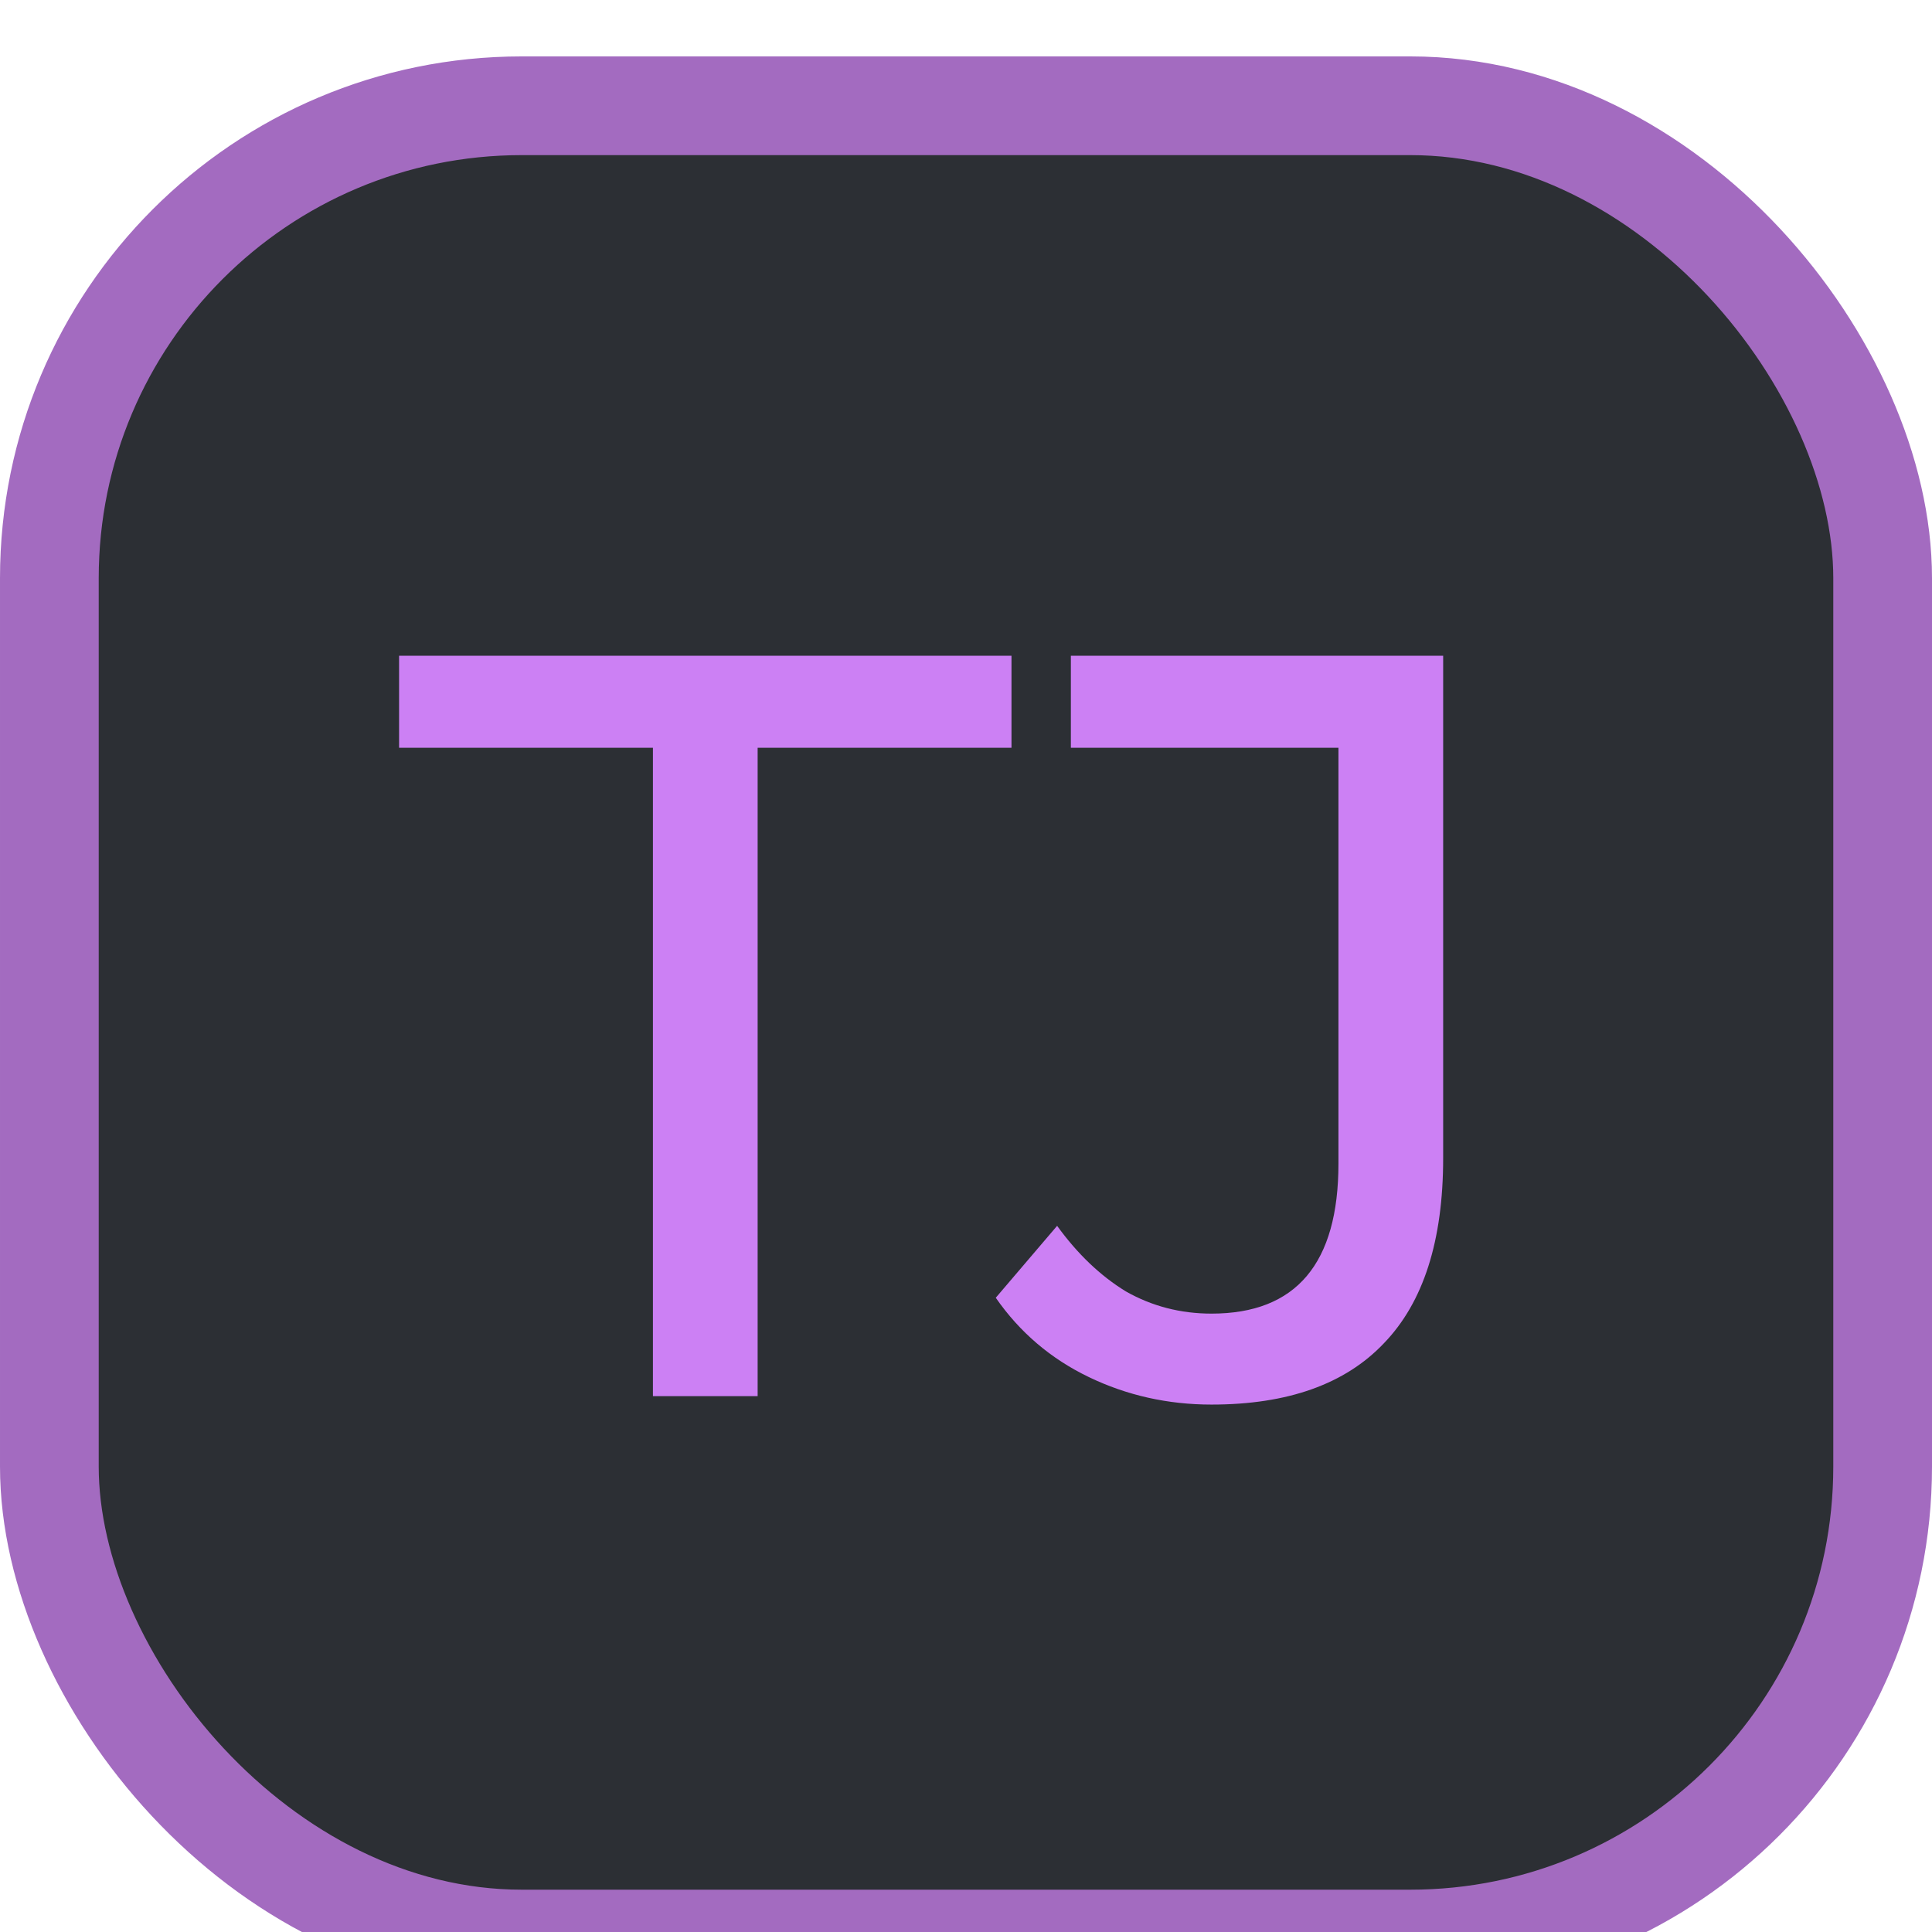 <svg width="137" height="137" viewBox="0 0 137 137" fill="none" xmlns="http://www.w3.org/2000/svg">
<g filter="url(#filter0_i_230_30)">
<rect x="3.5" y="3.5" width="130" height="130" rx="33.5" fill="#2C2F34" stroke="#A36BC0" stroke-width="7"/>
<path d="M46.3 95V49.025H28.3V42.5H71.725V49.025H53.725V95H46.3ZM85.911 95.6C82.811 95.6 79.911 94.95 77.211 93.65C74.511 92.35 72.311 90.475 70.611 88.025L74.961 82.925C76.411 84.925 78.036 86.475 79.836 87.575C81.686 88.625 83.711 89.15 85.911 89.15C91.911 89.15 94.911 85.6 94.911 78.5V49.025H75.936V42.5H102.336V78.125C102.336 83.975 100.936 88.35 98.136 91.25C95.386 94.15 91.311 95.6 85.911 95.6Z" fill="#CC80F4"/>
</g>
<defs>
<filter id="filter0_i_230_30" x="0" y="0" width="137" height="141" filterUnits="userSpaceOnUse" color-interpolation-filters="sRGB">
<feFlood flood-opacity="0" result="BackgroundImageFix"/>
<feBlend mode="normal" in="SourceGraphic" in2="BackgroundImageFix" result="shape"/>
<feColorMatrix in="SourceAlpha" type="matrix" values="0 0 0 0 0 0 0 0 0 0 0 0 0 0 0 0 0 0 127 0" result="hardAlpha"/>
<feOffset dy="4"/>
<feGaussianBlur stdDeviation="2"/>
<feComposite in2="hardAlpha" operator="arithmetic" k2="-1" k3="1"/>
<feColorMatrix type="matrix" values="0 0 0 0 0 0 0 0 0 0 0 0 0 0 0 0 0 0 0.25 0"/>
<feBlend mode="normal" in2="shape" result="effect1_innerShadow_230_30"/>
</filter>
</defs>
</svg>
